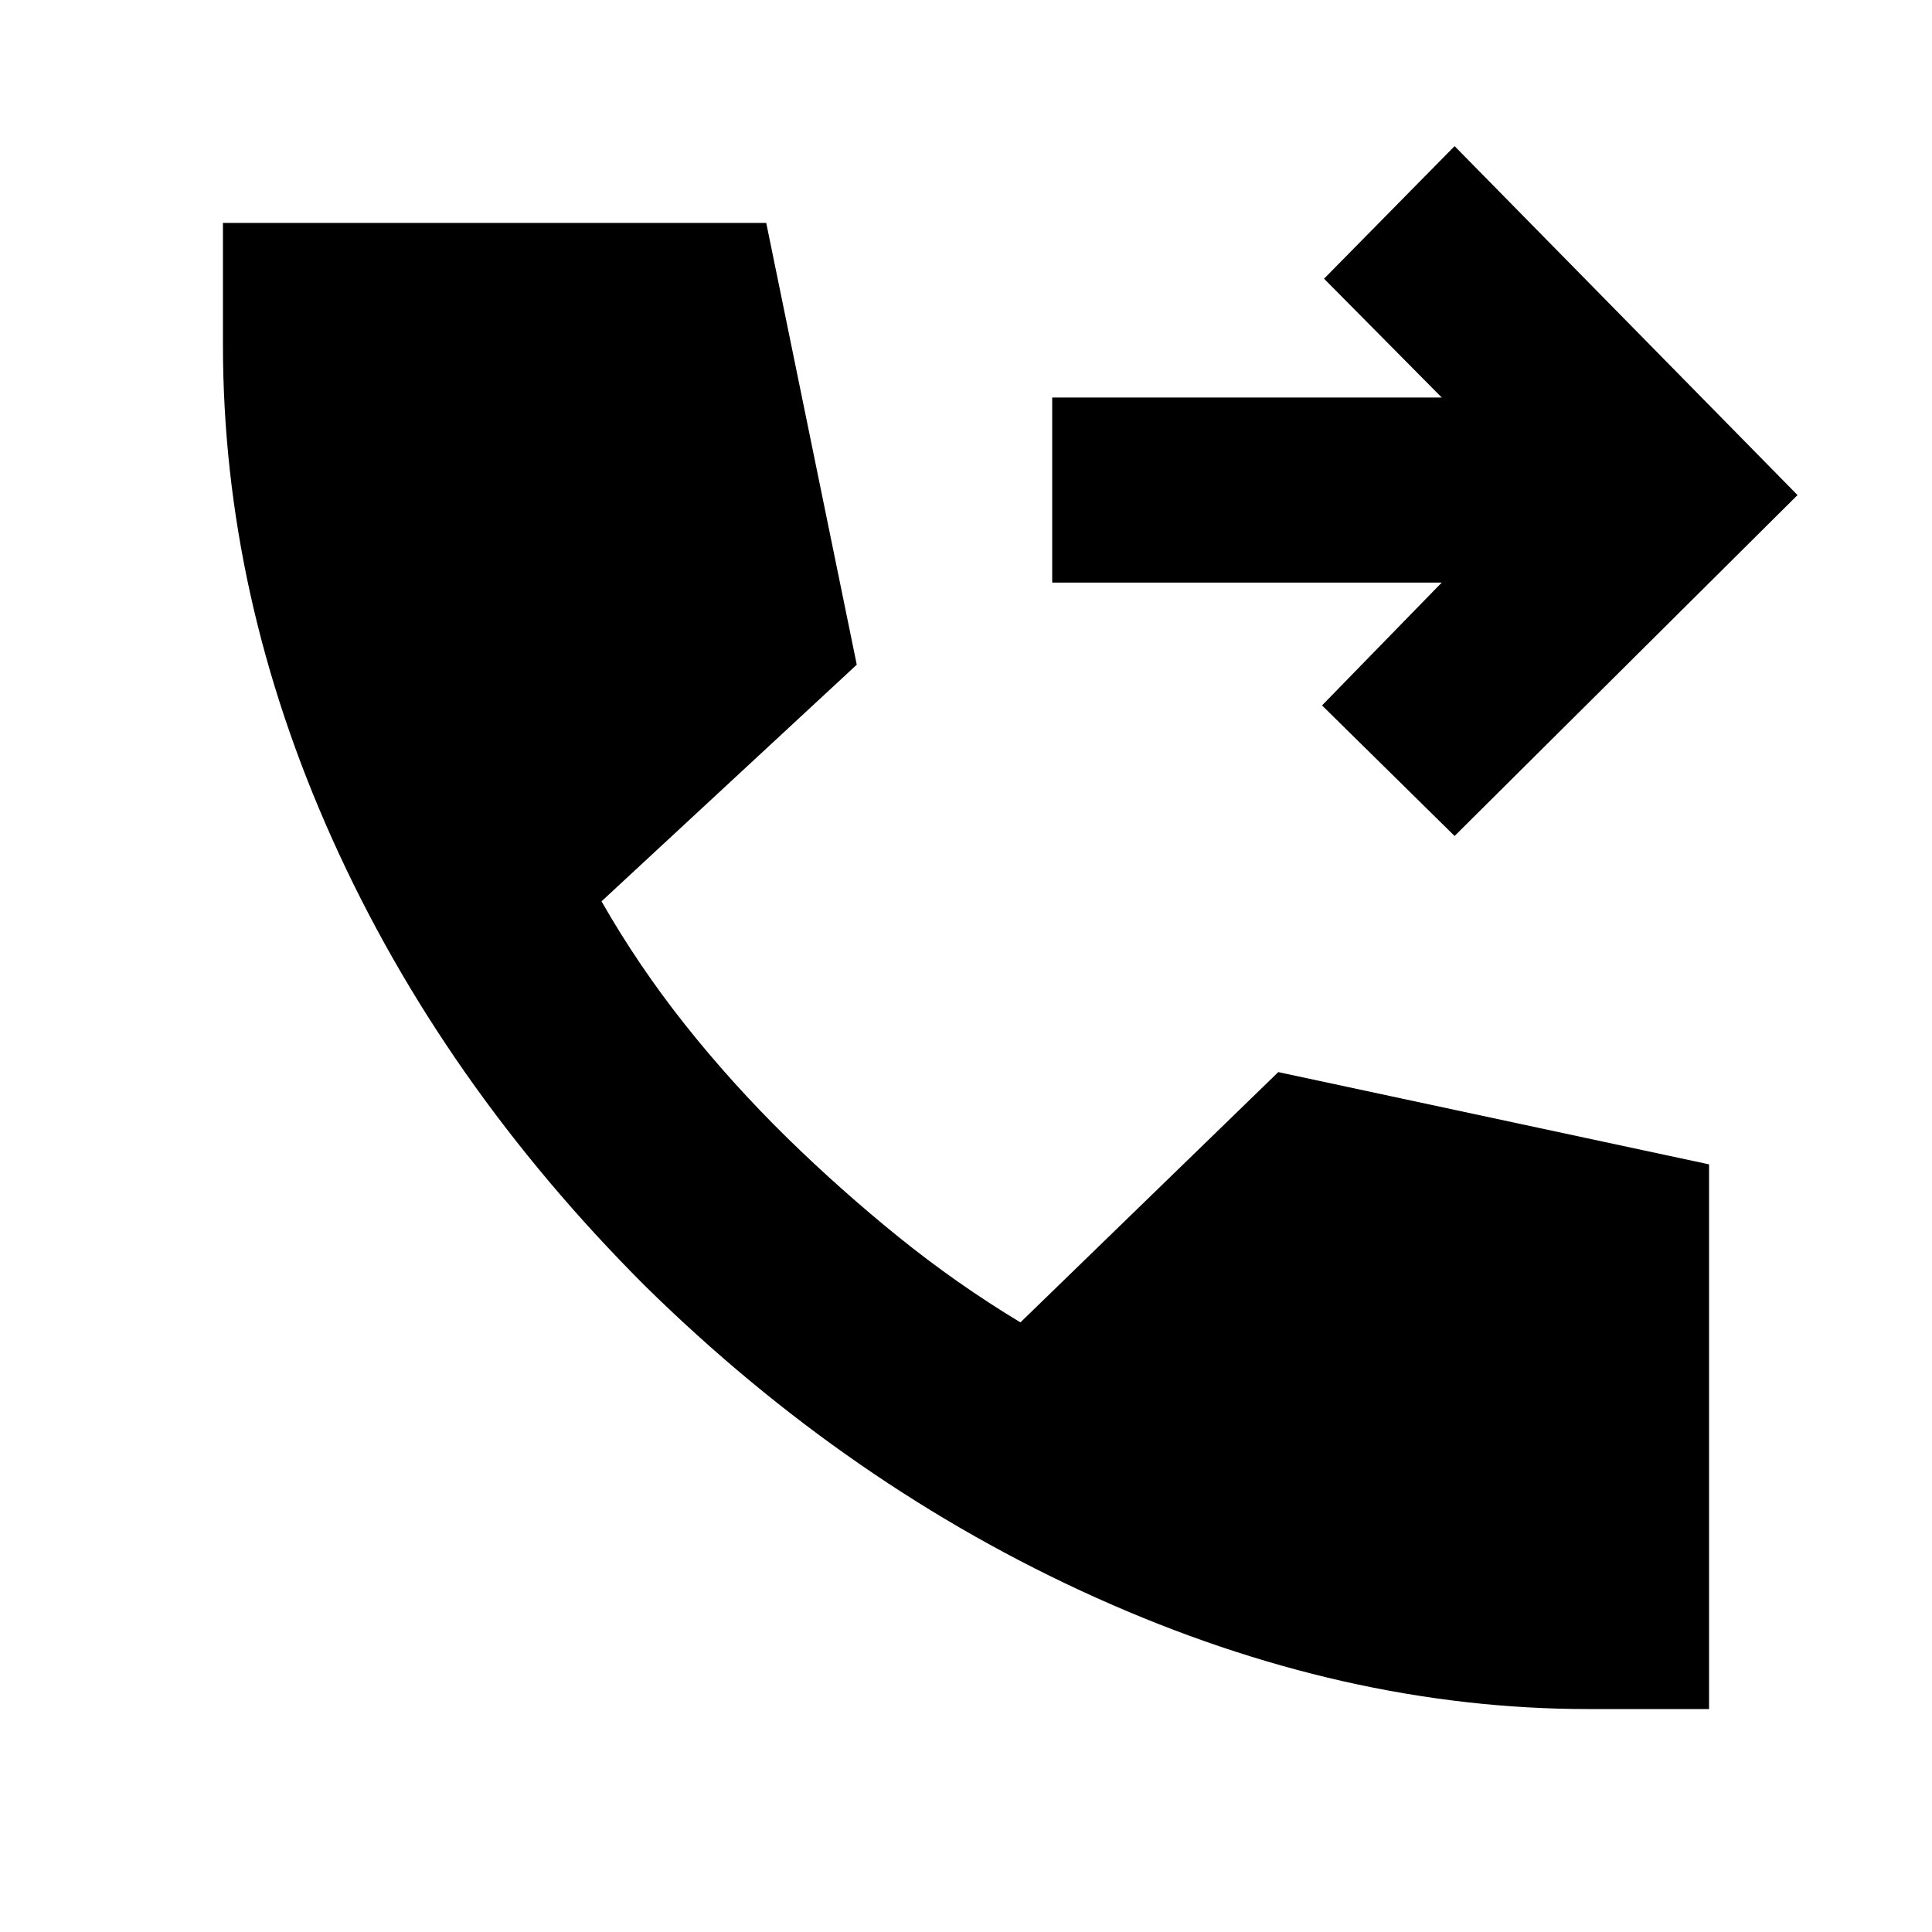 <svg xmlns="http://www.w3.org/2000/svg" height="24" viewBox="0 -960 960 960" width="24"><path d="m722.78-544.61-65.87-64.87 59.48-61.04H522.83v-91.96h193.56l-58.48-59.04 64.87-65.87L893.18-714l-170.4 169.39Zm66.46 433.83q-121.5 0-244.43-55.26Q421.89-221.3 320.5-321.06 219.61-421.89 165.19-542.87q-54.41-120.98-54.41-245.8v-60.55h269.96l44.98 219.5-126.83 117.59q18.18 31.85 41.32 61.04 23.14 29.2 50.81 56.37 26.68 26.11 55.56 49.44 28.88 23.32 60.46 42.37l128.13-124.37 214.05 45.84v270.66h-59.98Z"/></svg>